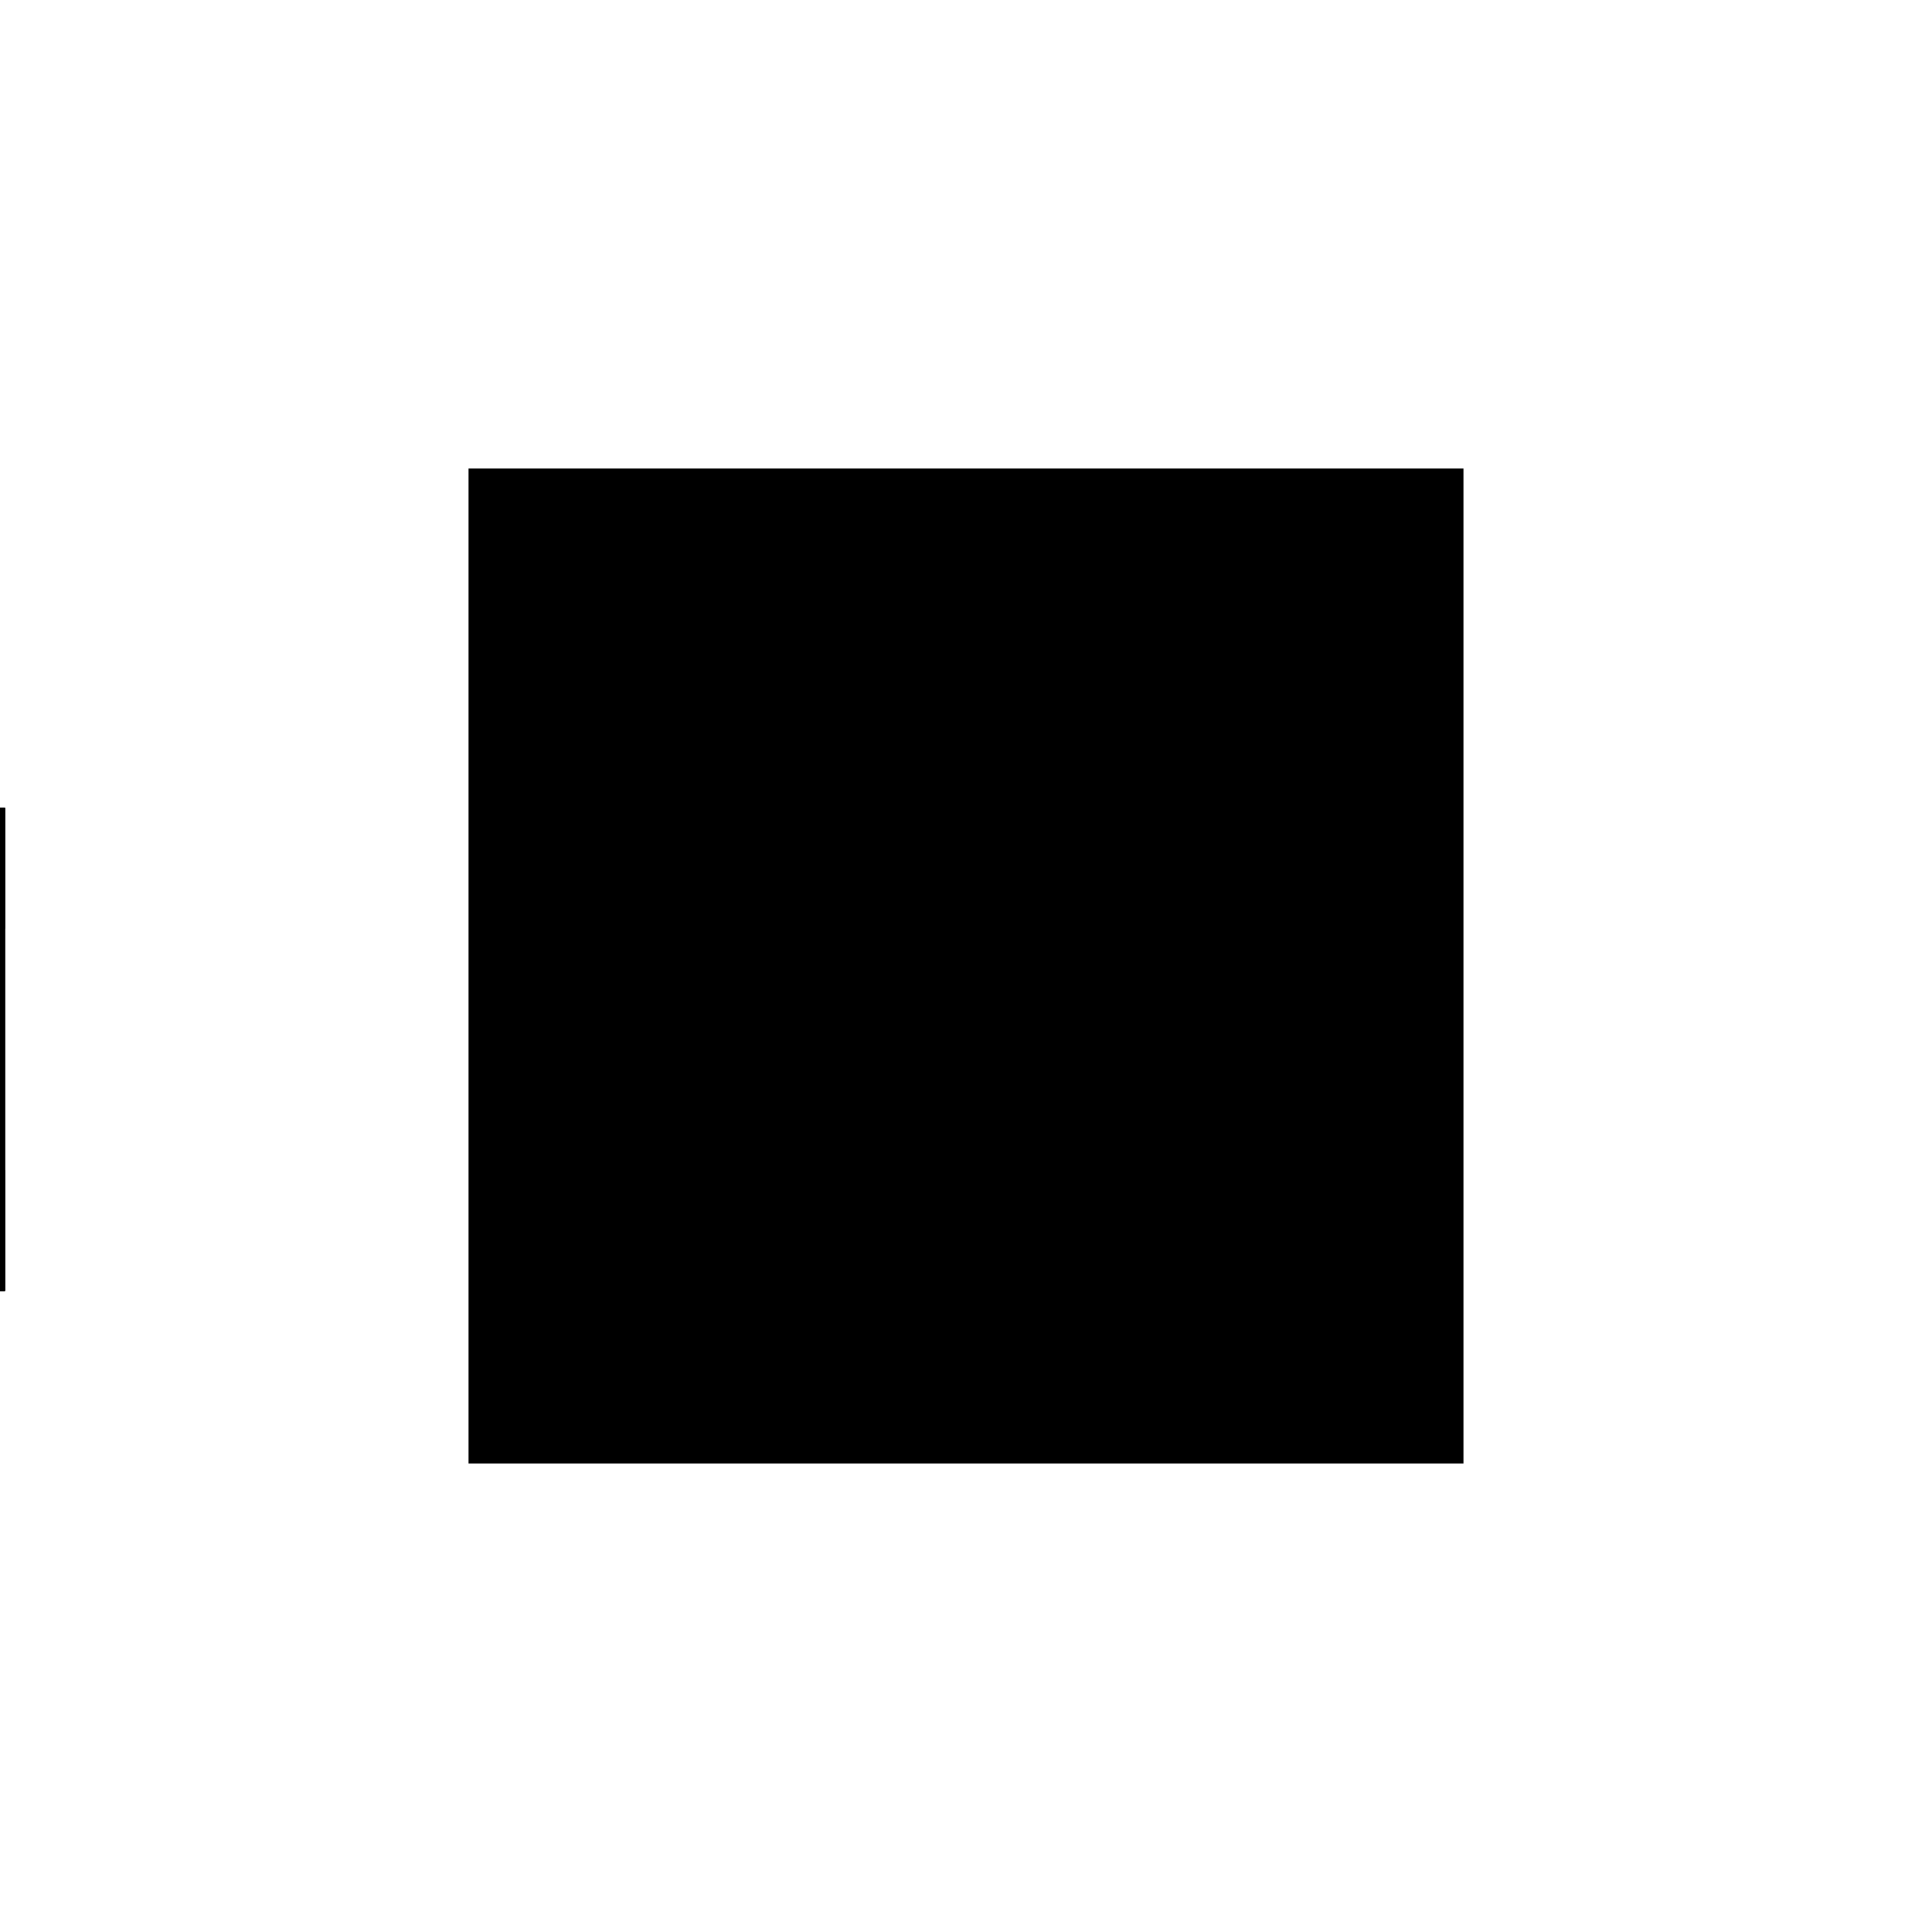 <?xml version="1.0"?>
<!DOCTYPE svg PUBLIC "-//W3C//DTD SVG 1.1//EN"
  "http://www.w3.org/Graphics/SVG/1.1/DTD/svg11.dtd">
<svg
  width="240"
  height="240"
  viewBox="-50 -50 200 200" xmlns="http://www.w3.org/2000/svg" version="1.1">
  <rect
    x="0"
    y="0"
    width="100"
    height="100"
    fill="hsla(206,100%,53%,0.3)"
    stroke="hsl(206,100%,53%)"
    stroke-width="3"
    transform="" />
  
  <path
    d="M 
      12345678901234567890123456789012345678901234567890123456789025
      0
      L
    
      12345678901234567890123456789012345678901234567890123456789075
      0
      L
    
      12345678901234567890123456789012345678901234567890123456789062.5
      12.5
      L
    
      12345678901234567890123456789012345678901234567890123456789062.5
      37.5
      L
    
      12345678901234567890123456789012345678901234567890123456789075
      50
      L
    
      12345678901234567890123456789012345678901234567890123456789025
      50
      L
    
      12345678901234567890123456789012345678901234567890123456789037.5
      37.5
      L
    
      12345678901234567890123456789012345678901234567890123456789037.5
      12.5
      z
    "
    fill="hsla(0,0%,50%,0.3)"
    stroke="hsla(0,0%,50%,1)"
    stroke-width="1"
    transform="translate(-12345678901234567890123456789012345678901234567890123456789039.6484375,-26.367) scale(1,-1) translate(50,-110)"
    />
  
  
  <line
    x1="1.2345678901234567e+61"
    y1="0"
    x2="1.2345678901234567e+61"
    y2="12.5"
    stroke="hsla(0,50%,50%,0.6)"
    stroke-width="1"
    transform="translate(-12345678901234567890123456789012345678901234567890123456789039.6484375,-26.367) scale(1,-1) translate(50,-110)"
    />
  
  <line
    x1="1.2345678901234567e+61"
    y1="0"
    x2="1.2345678901234567e+61"
    y2="50"
    stroke="hsla(0,50%,50%,0.6)"
    stroke-width="1"
    transform="translate(-12345678901234567890123456789012345678901234567890123456789039.6484375,-26.367) scale(1,-1) translate(50,-110)"
    />
  
  <line
    x1="1.2345678901234567e+61"
    y1="37.5"
    x2="1.2345678901234567e+61"
    y2="50"
    stroke="hsla(0,50%,50%,0.6)"
    stroke-width="1"
    transform="translate(-12345678901234567890123456789012345678901234567890123456789039.6484375,-26.367) scale(1,-1) translate(50,-110)"
    />
  
  <line
    x1="1.2345678901234567e+61"
    y1="0"
    x2="1.2345678901234567e+61"
    y2="0"
    stroke="hsla(0,50%,50%,0.6)"
    stroke-width="1"
    transform="translate(-12345678901234567890123456789012345678901234567890123456789039.6484375,-26.367) scale(1,-1) translate(50,-110)"
    />
  
  <line
    x1="1.2345678901234567e+61"
    y1="0"
    x2="1.2345678901234567e+61"
    y2="50"
    stroke="hsla(0,50%,50%,0.6)"
    stroke-width="1"
    transform="translate(-12345678901234567890123456789012345678901234567890123456789039.6484375,-26.367) scale(1,-1) translate(50,-110)"
    />
  
  <line
    x1="1.2345678901234567e+61"
    y1="0"
    x2="1.2345678901234567e+61"
    y2="50"
    stroke="hsla(0,50%,50%,0.6)"
    stroke-width="1"
    transform="translate(-12345678901234567890123456789012345678901234567890123456789039.6484375,-26.367) scale(1,-1) translate(50,-110)"
    />
  
  <line
    x1="1.2345678901234567e+61"
    y1="0"
    x2="1.2345678901234567e+61"
    y2="50"
    stroke="hsla(0,50%,50%,0.6)"
    stroke-width="1"
    transform="translate(-12345678901234567890123456789012345678901234567890123456789039.6484375,-26.367) scale(1,-1) translate(50,-110)"
    />
  
  <line
    x1="1.2345678901234567e+61"
    y1="25"
    x2="1.2345678901234567e+61"
    y2="25"
    stroke="hsla(0,50%,50%,0.6)"
    stroke-width="1"
    transform="translate(-12345678901234567890123456789012345678901234567890123456789039.6484375,-26.367) scale(1,-1) translate(50,-110)"
    />
  
  <line
    x1="1.2345678901234567e+61"
    y1="50"
    x2="1.2345678901234567e+61"
    y2="50"
    stroke="hsla(0,50%,50%,0.6)"
    stroke-width="1"
    transform="translate(-12345678901234567890123456789012345678901234567890123456789039.6484375,-26.367) scale(1,-1) translate(50,-110)"
    />
  
  <line
    x1="1.2345678901234567e+61"
    y1="0"
    x2="1.2345678901234567e+61"
    y2="12.5"
    stroke="hsla(0,50%,50%,0.6)"
    stroke-width="1"
    transform="translate(-12345678901234567890123456789012345678901234567890123456789039.6484375,-26.367) scale(1,-1) translate(50,-110)"
    />
  
  <line
    x1="1.2345678901234567e+61"
    y1="0"
    x2="1.2345678901234567e+61"
    y2="50"
    stroke="hsla(0,50%,50%,0.6)"
    stroke-width="1"
    transform="translate(-12345678901234567890123456789012345678901234567890123456789039.6484375,-26.367) scale(1,-1) translate(50,-110)"
    />
  
  <line
    x1="1.2345678901234567e+61"
    y1="37.5"
    x2="1.2345678901234567e+61"
    y2="50"
    stroke="hsla(0,50%,50%,0.6)"
    stroke-width="1"
    transform="translate(-12345678901234567890123456789012345678901234567890123456789039.6484375,-26.367) scale(1,-1) translate(50,-110)"
    />
  
</svg>
